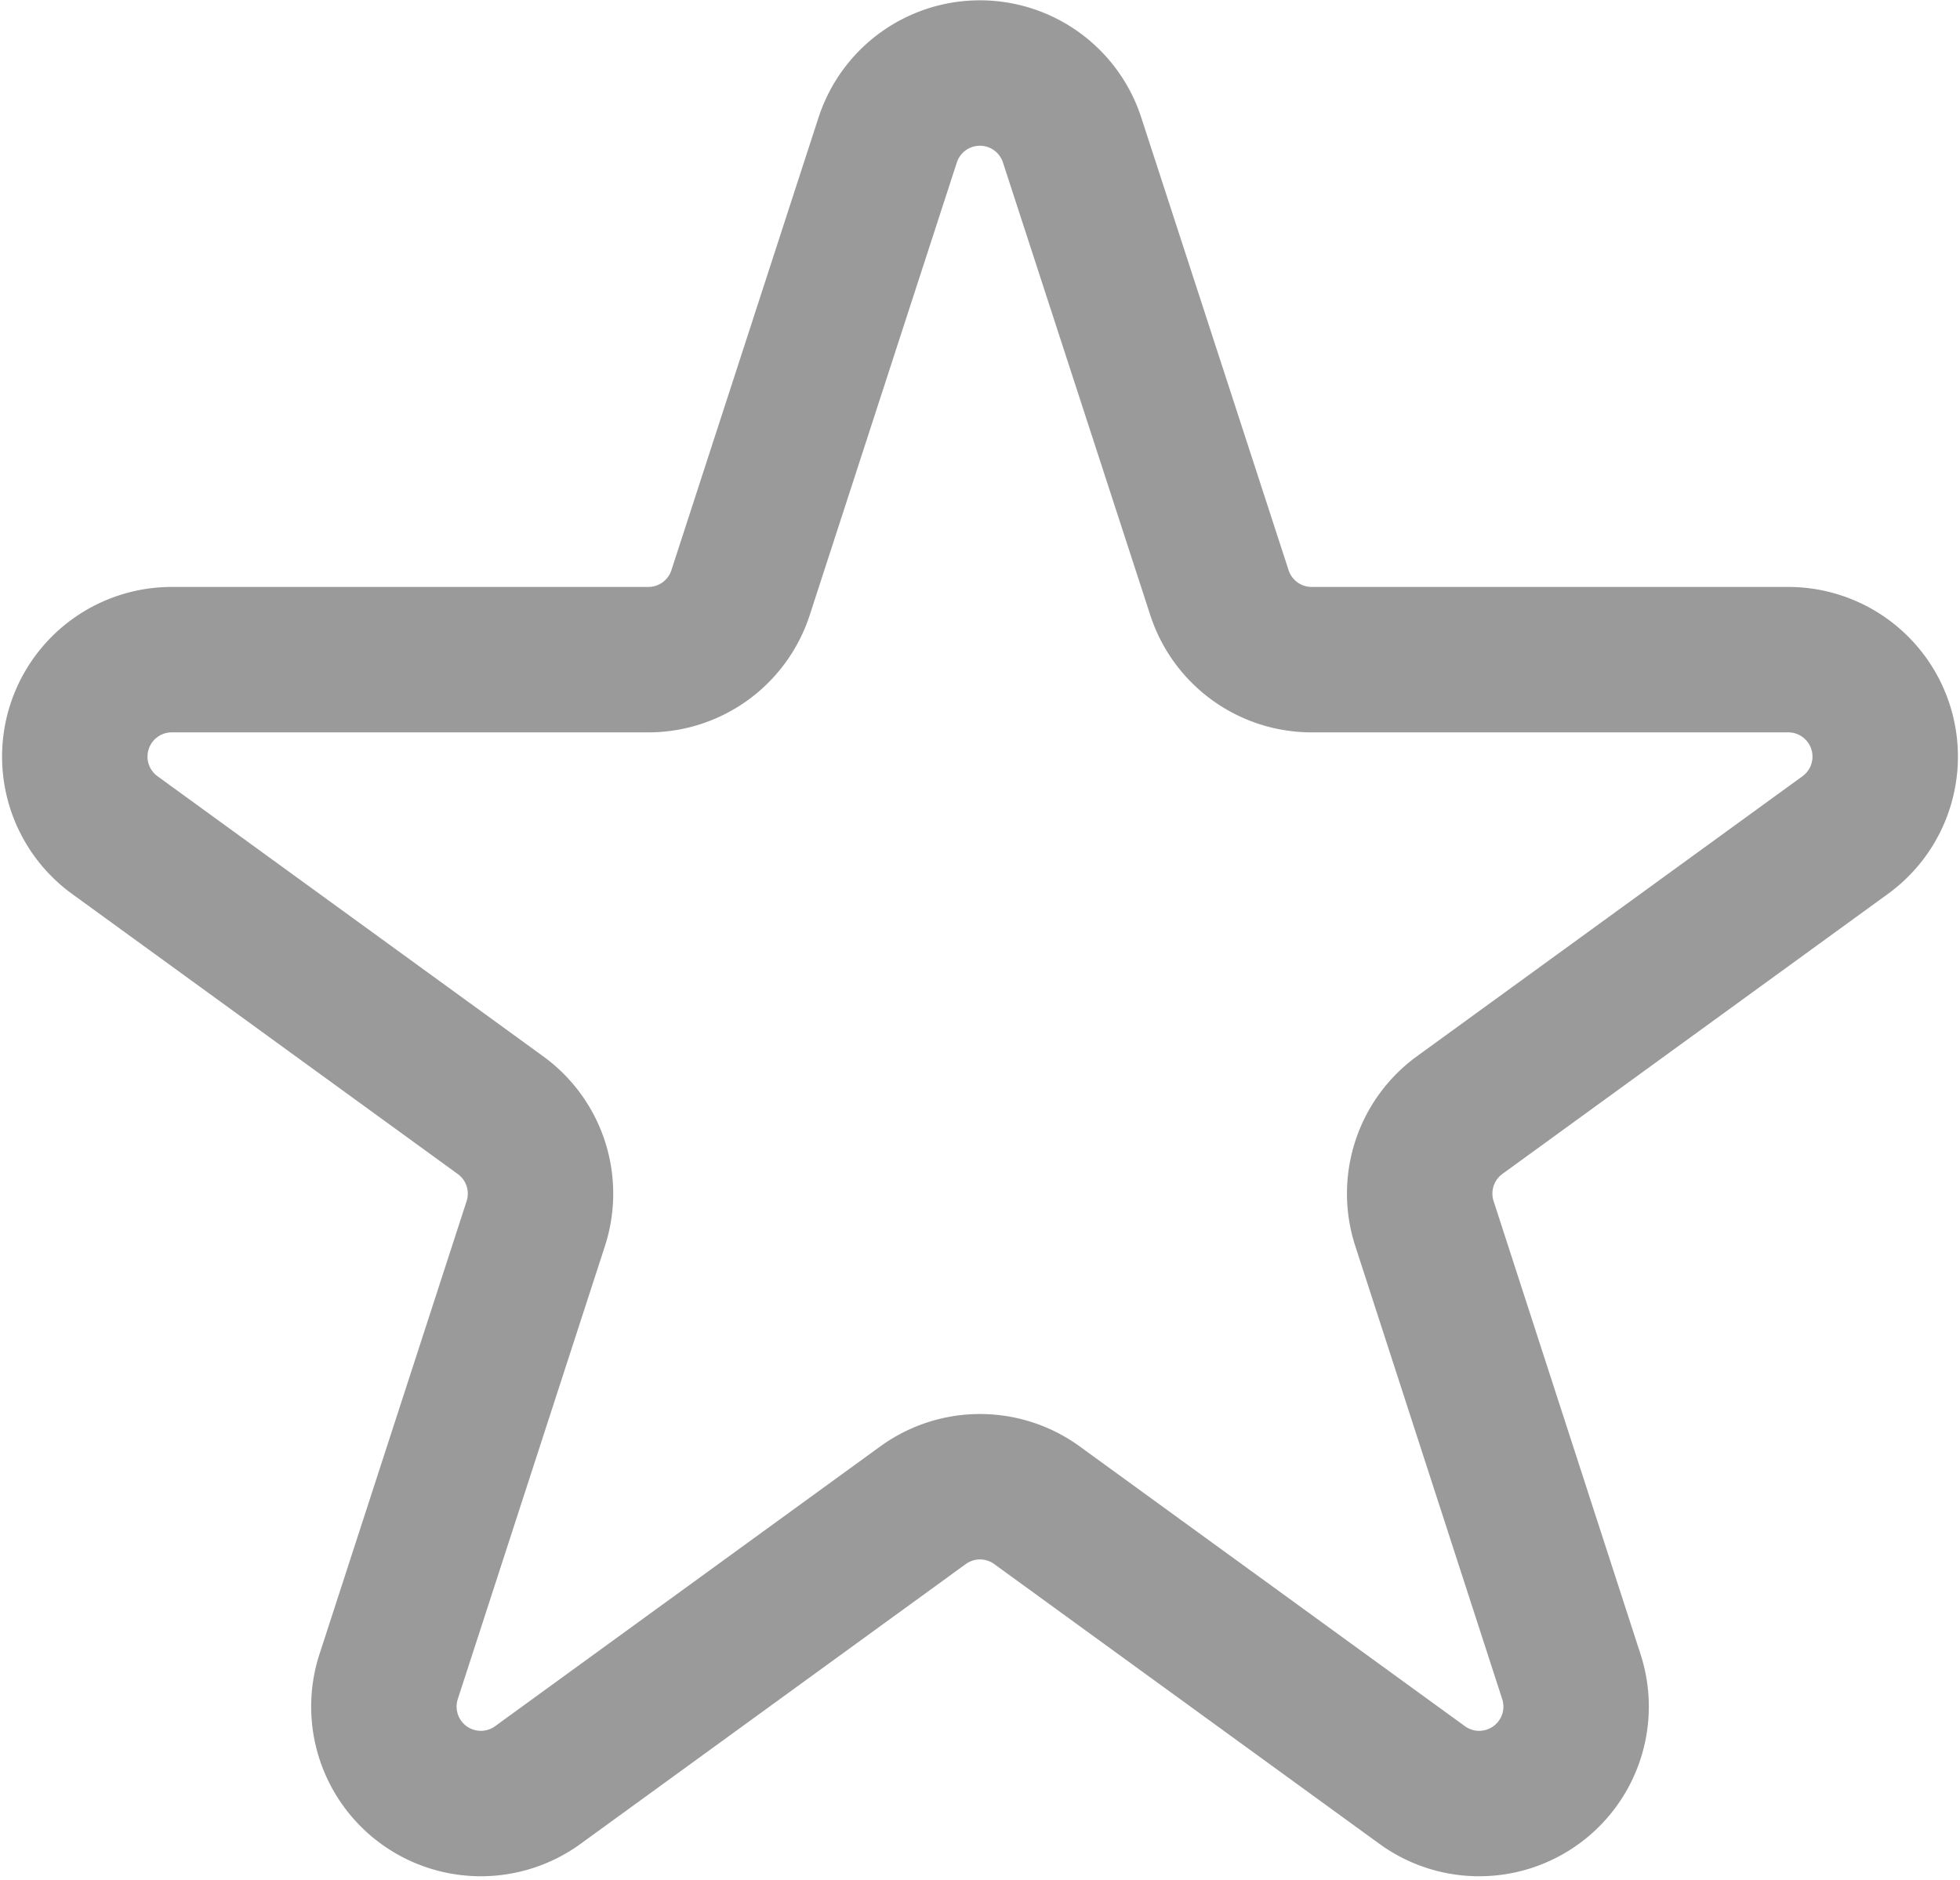 <svg xmlns="http://www.w3.org/2000/svg" width="20.216" height="19.394" viewBox="0 0 20.216 19.394">
    <path d="M11.049 2.927a1 1 0 0 1 1.9 0L14.47 7.6a1 1 0 0 0 .95.69h4.915a1 1 0 0 1 .588 1.81l-3.976 2.888a1 1 0 0 0-.363 1.118l1.516 4.675a1 1 0 0 1-1.536 1.119l-3.976-2.888a1 1 0 0 0-1.176 0L7.436 19.9A1 1 0 0 1 5.9 18.781l1.518-4.674a1 1 0 0 0-.363-1.118L3.077 10.1a1 1 0 0 1 .588-1.81h4.914a1 1 0 0 0 .951-.69l1.519-4.674z" transform="translate(-1.892 -1.486)" style="fill:none;stroke:rgba(112,112,112,.7);stroke-linecap:round;stroke-linejoin:round;stroke-width:1.5px"/>
</svg>
